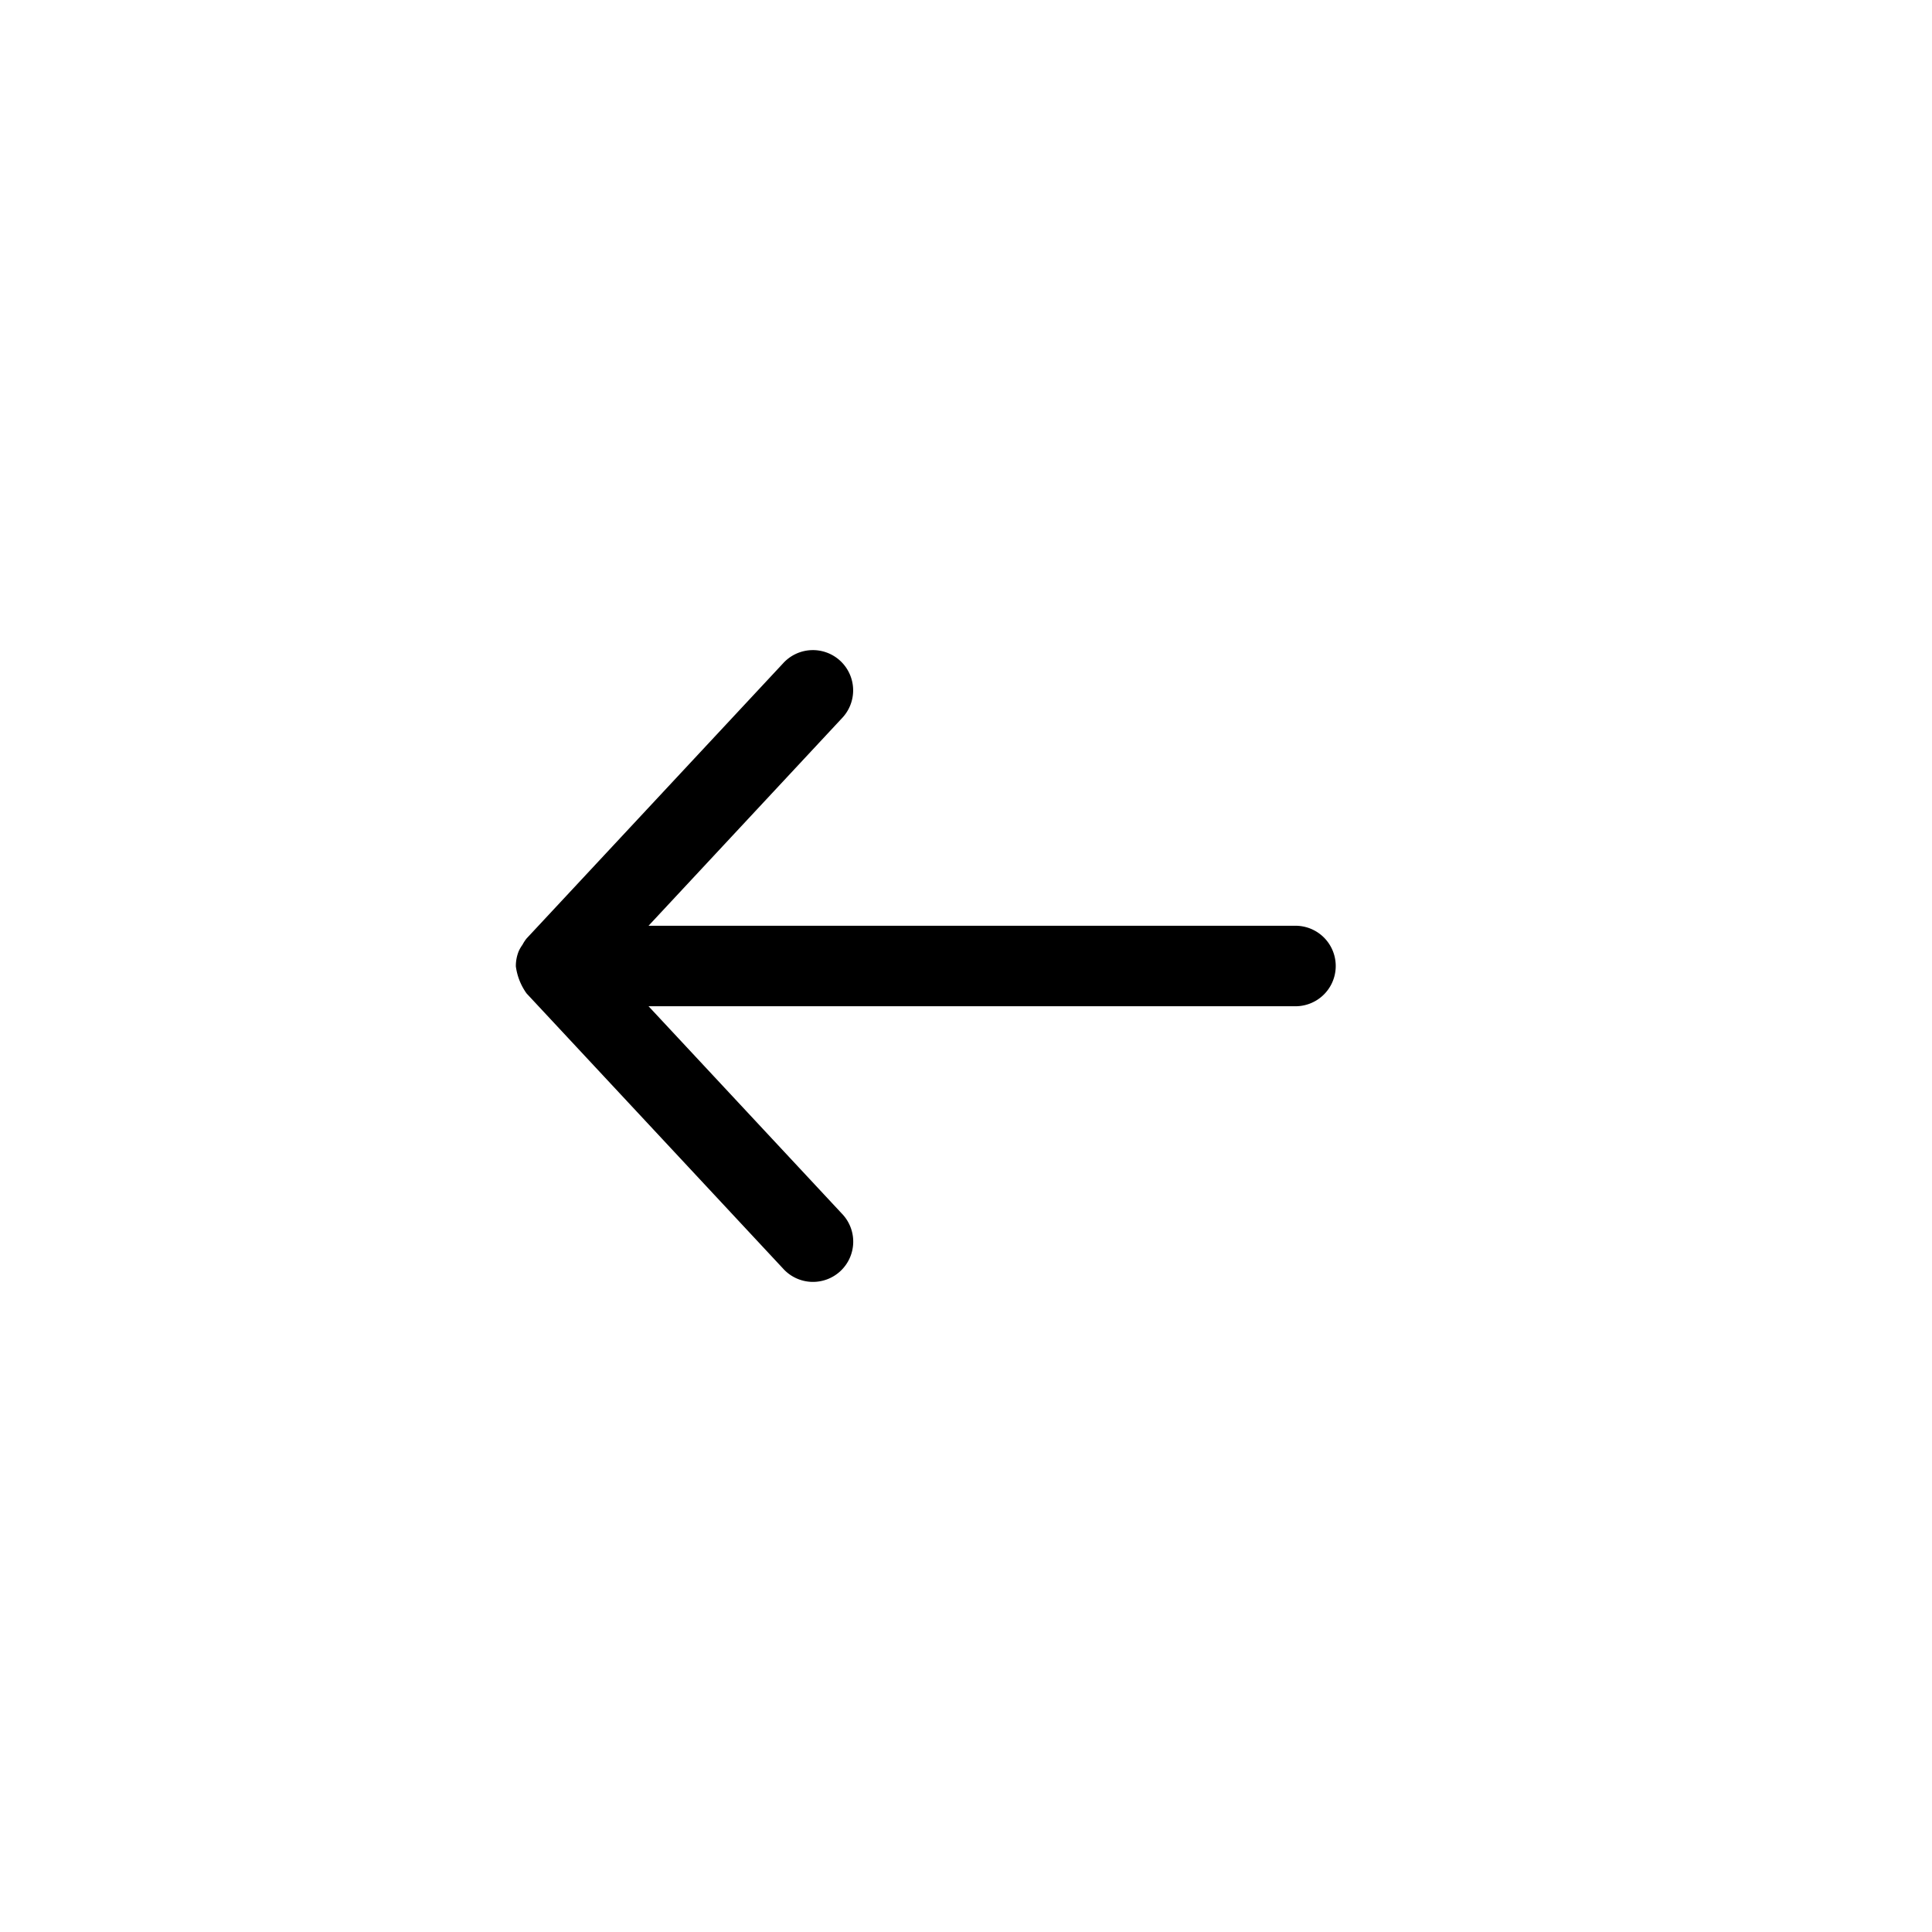 <svg xmlns="http://www.w3.org/2000/svg" viewBox="0 0 48 48">
  <path d="M12.89,23.626a.988.988,0,0,0-.074.366l0,.008,0,.008a1.488,1.488,0,0,0,.267.674l6.369,6.832a1,1,0,1,0,1.463-1.363L16.113,25H32.186a1,1,0,0,0,0-2H16.113l4.8-5.151a1,1,0,1,0-1.463-1.363l-6.369,6.832a.994.994,0,0,0-.1.154A.944.944,0,0,0,12.89,23.626Z"/>
</svg>
